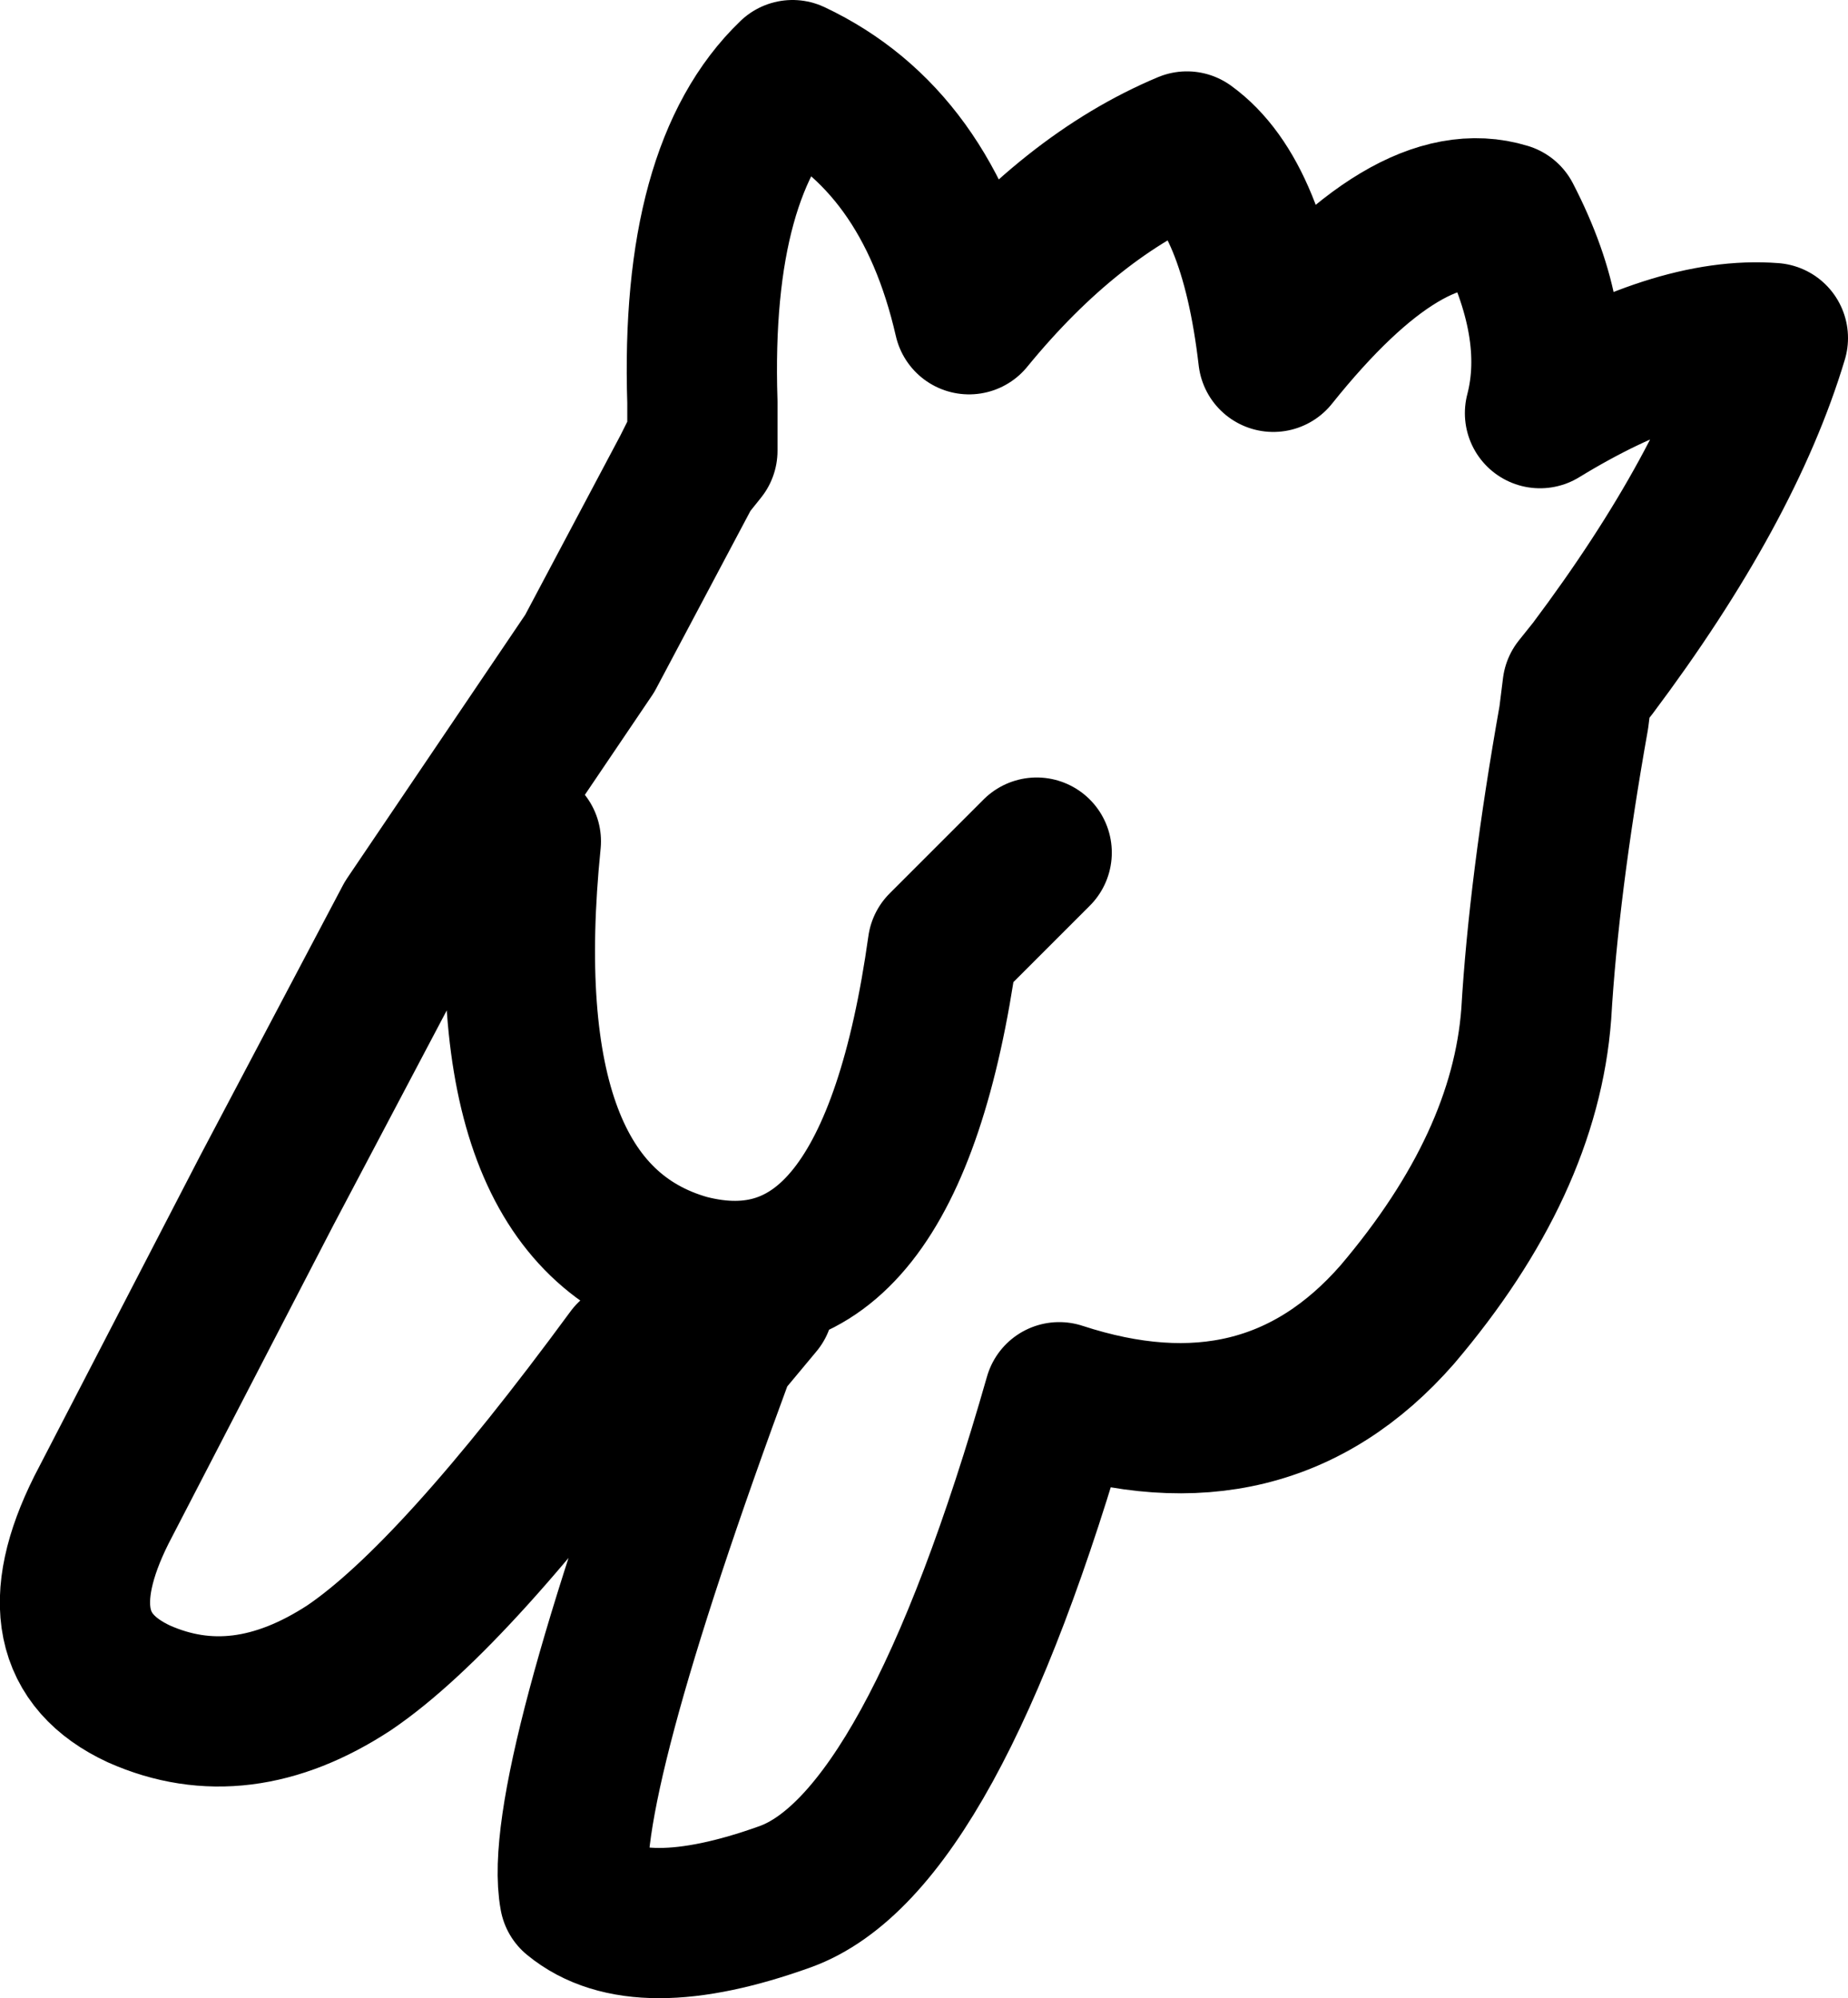 <?xml version="1.0" encoding="UTF-8" standalone="no"?>
<svg xmlns:xlink="http://www.w3.org/1999/xlink" height="26.6px" width="24.6px" xmlns="http://www.w3.org/2000/svg">
  <g transform="matrix(1.0, 0.0, 0.0, 1.0, 12.3, 13.3)">
    <path d="M-3.15 -7.05 L-2.95 -7.45 -2.95 -7.3 -3.15 -7.05" fill="#434343" fill-rule="evenodd" stroke="none"/>
    <path d="M1.5 -1.95 L0.25 -0.7 Q-0.45 4.3 -3.15 3.6 -5.8 2.85 -5.3 -2.1 M-2.95 -7.45 L-2.95 -7.95 Q-3.05 -11.05 -1.75 -12.3 0.05 -11.45 0.6 -9.05 1.95 -10.7 3.5 -11.35 4.4 -10.7 4.65 -8.55 6.45 -10.8 7.75 -10.4 8.5 -8.95 8.2 -7.8 10.0 -8.9 11.3 -8.8 10.7 -6.8 8.9 -4.4 L8.7 -4.15 8.65 -3.75 Q8.25 -1.5 8.15 0.2 8.0 2.2 6.3 4.2 4.55 6.2 1.8 5.3 0.1 11.25 -1.85 11.95 -3.8 12.65 -4.65 11.95 -4.9 10.6 -2.7 4.65 L-3.9 4.75 Q-6.25 7.95 -7.65 8.9 -9.1 9.85 -10.45 9.25 -11.85 8.6 -10.95 6.8 L-8.75 2.55 -6.85 -1.05 -4.45 -4.6 -3.15 -7.05 -2.95 -7.45 -2.95 -7.3 -3.15 -7.05 M-2.2 4.05 L-2.7 4.65" fill="none" stroke="#000000" stroke-linecap="round" stroke-linejoin="round" stroke-width="2.0"/>
  </g>
</svg>
